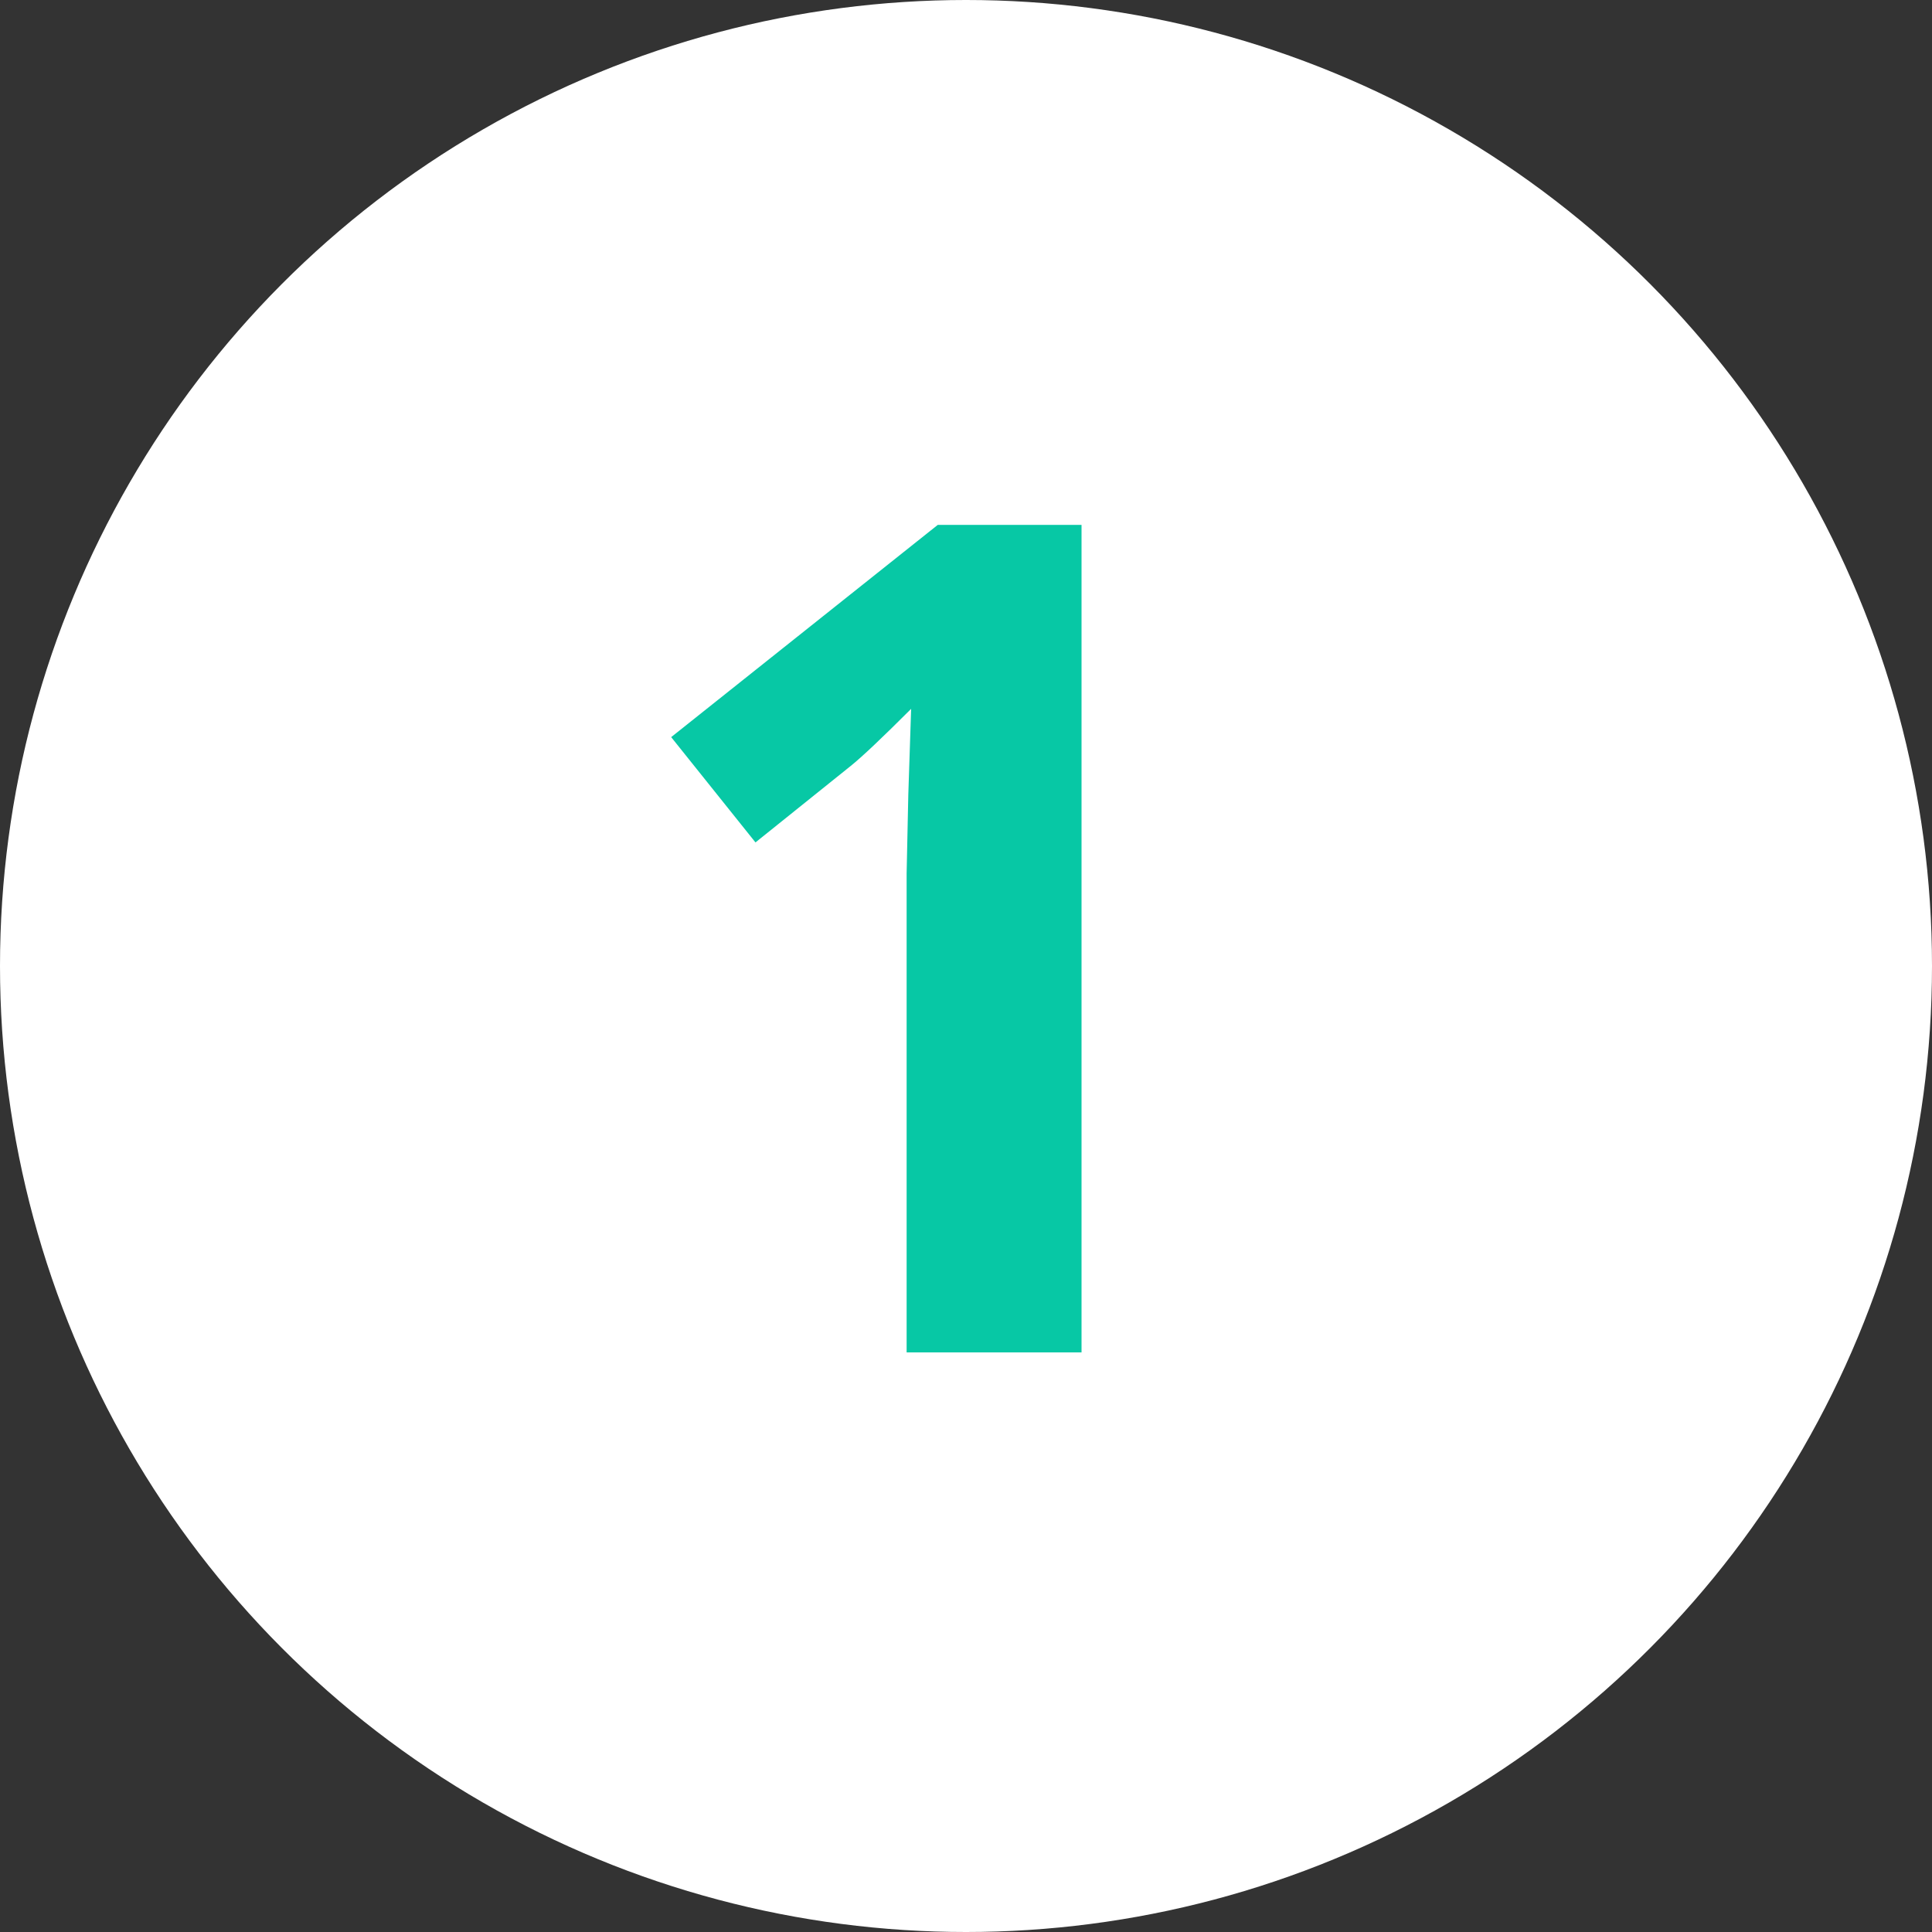 <svg width="30" height="30" viewBox="0 0 30 30" fill="none" xmlns="http://www.w3.org/2000/svg">
<rect x="0" y="0" width="30" height="30" fill="#333333" stroke="none"/>
<circle cx="15" cy="15" r="15" fill="white"/>
<path d="M16.794 21H14.078V13.565L14.104 12.343L14.148 11.007C13.697 11.458 13.384 11.754 13.208 11.895L11.731 13.081L10.422 11.446L14.562 8.15H16.794V21Z" fill="#07C8A5"/>
</svg>
